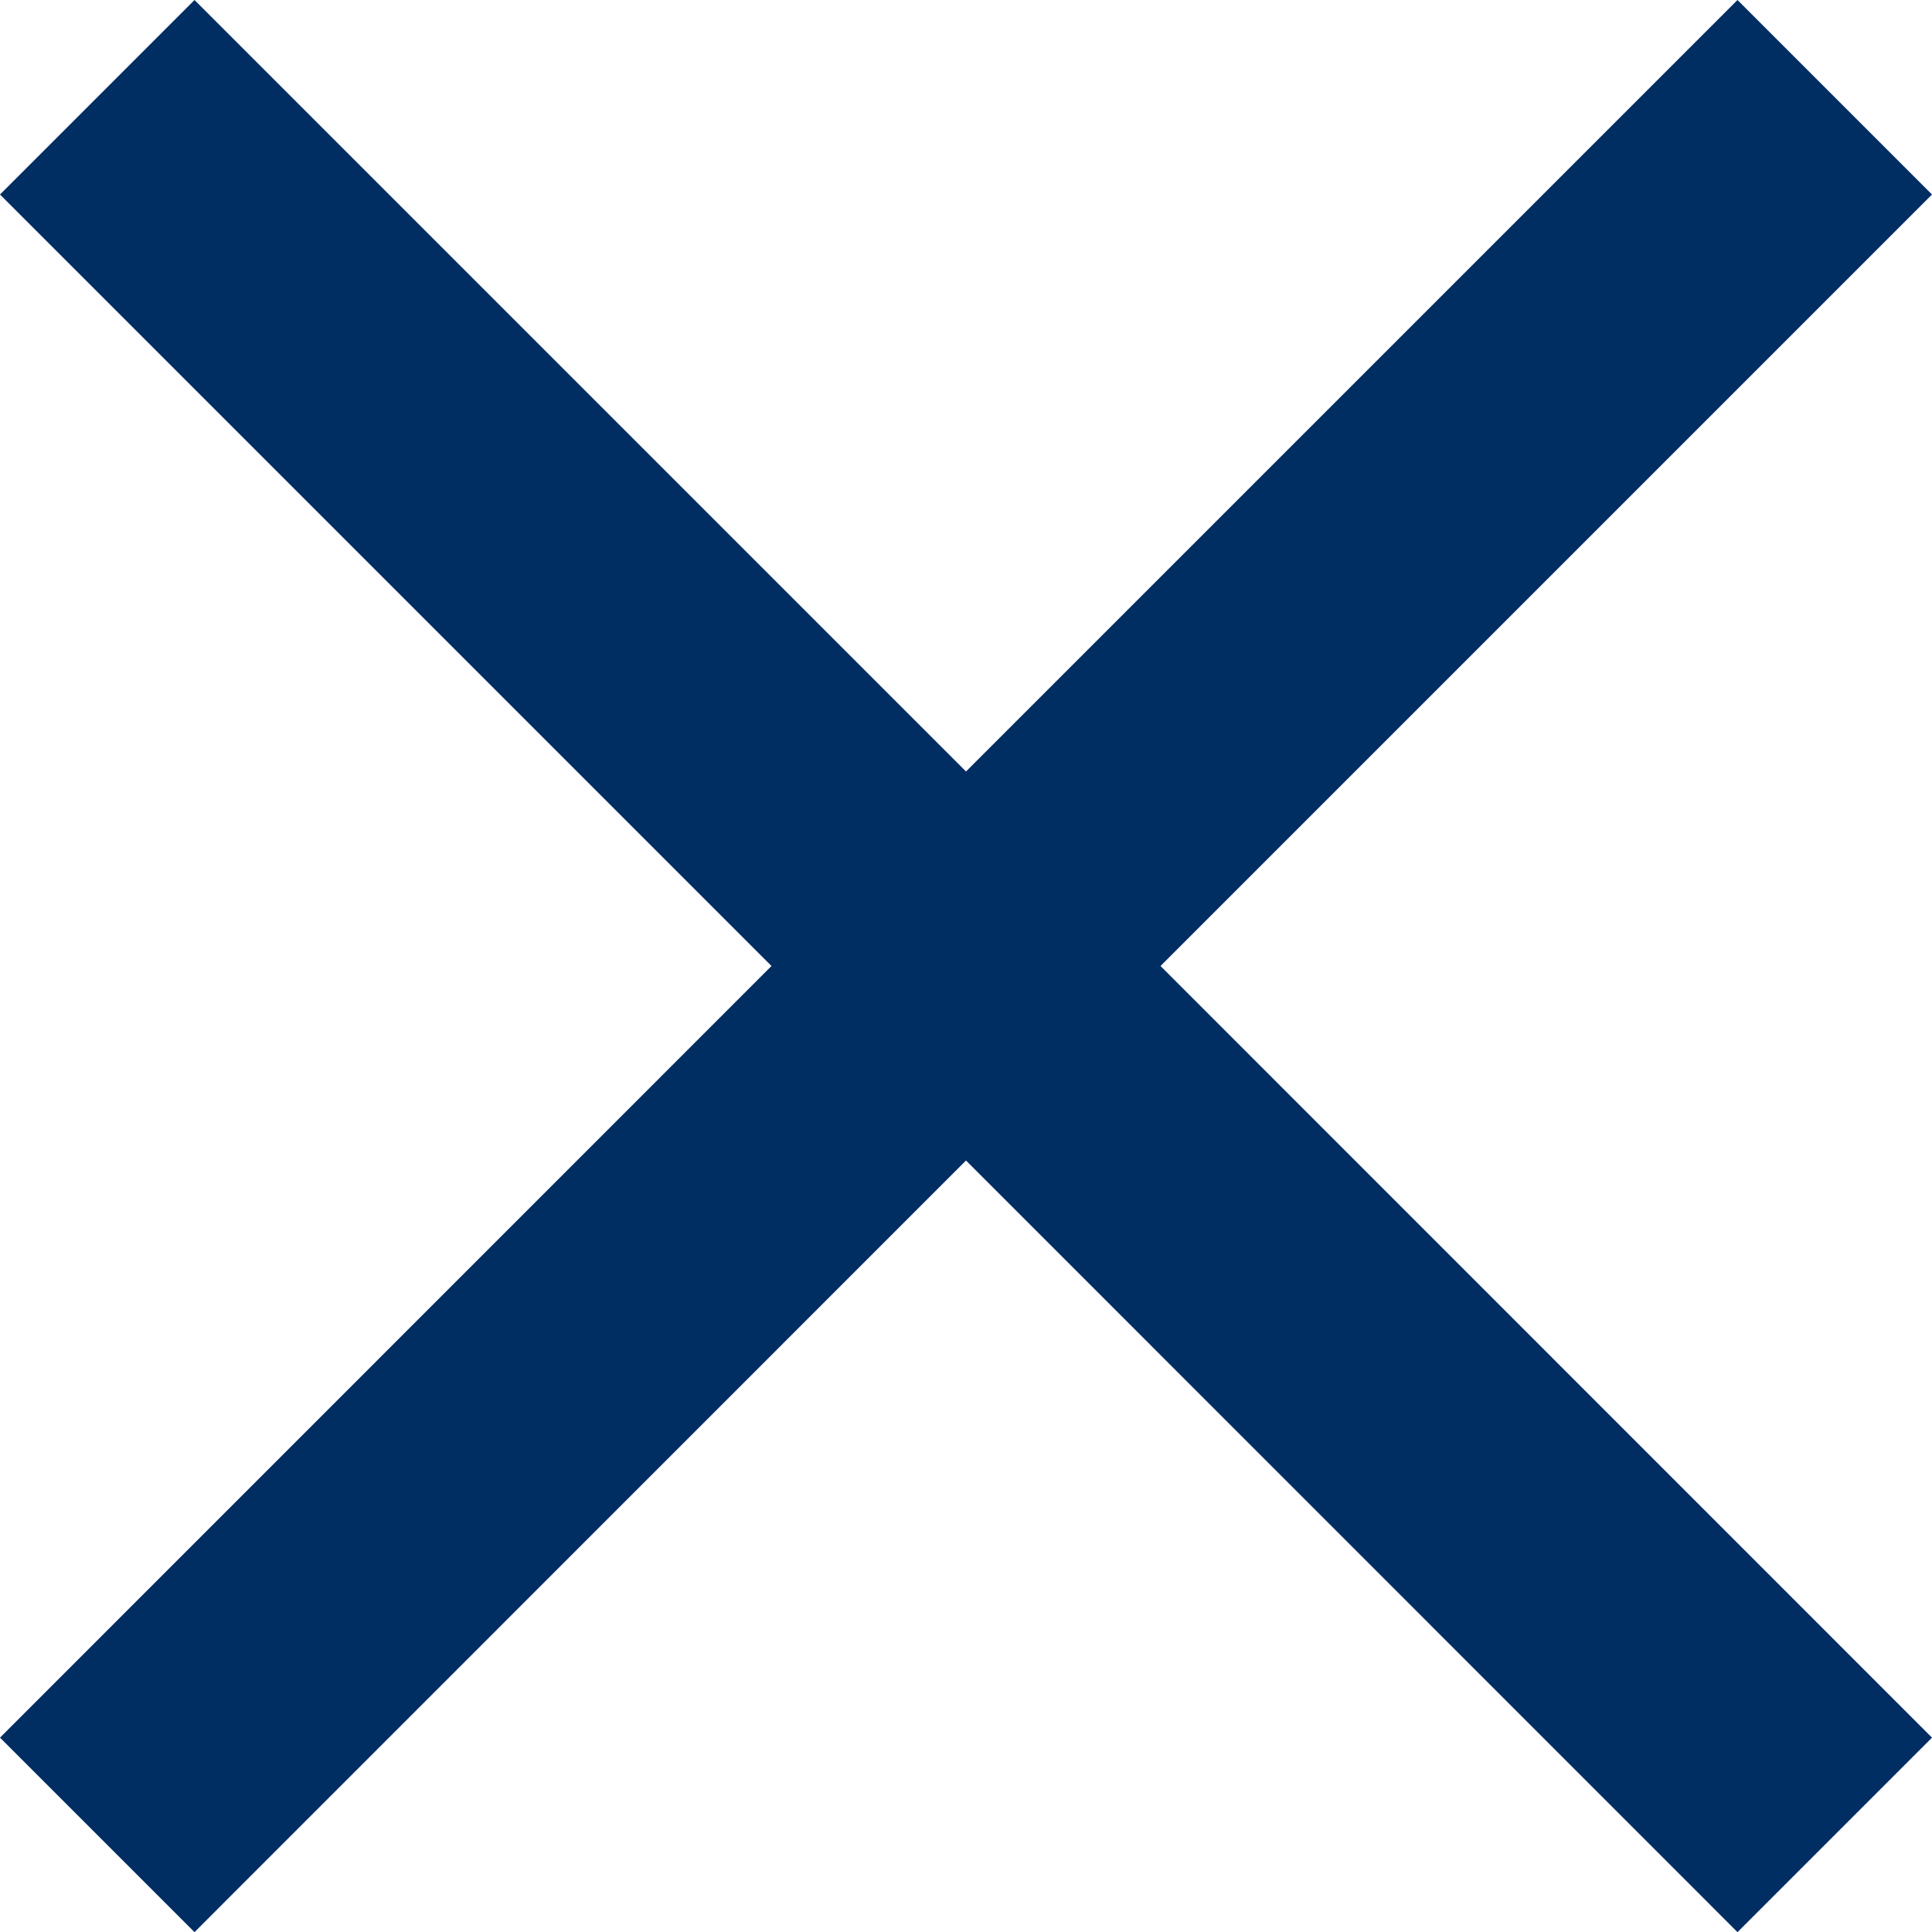 <svg xmlns="http://www.w3.org/2000/svg" width="13.608" height="13.609" viewBox="0 0 13.608 13.609"><defs><style>.a{fill:#002d62;}</style></defs><g transform="translate(-1616 -1079)"><path class="a" d="M564.33,268.084l5.434,5.435-1.37,1.37-5.434-5.435-5.434,5.435-1.37-1.37,5.434-5.435-5.434-5.434,1.37-1.37,5.434,5.434,5.434-5.434,1.37,1.37Z" transform="translate(1059.844 817.72)"/></g></svg>